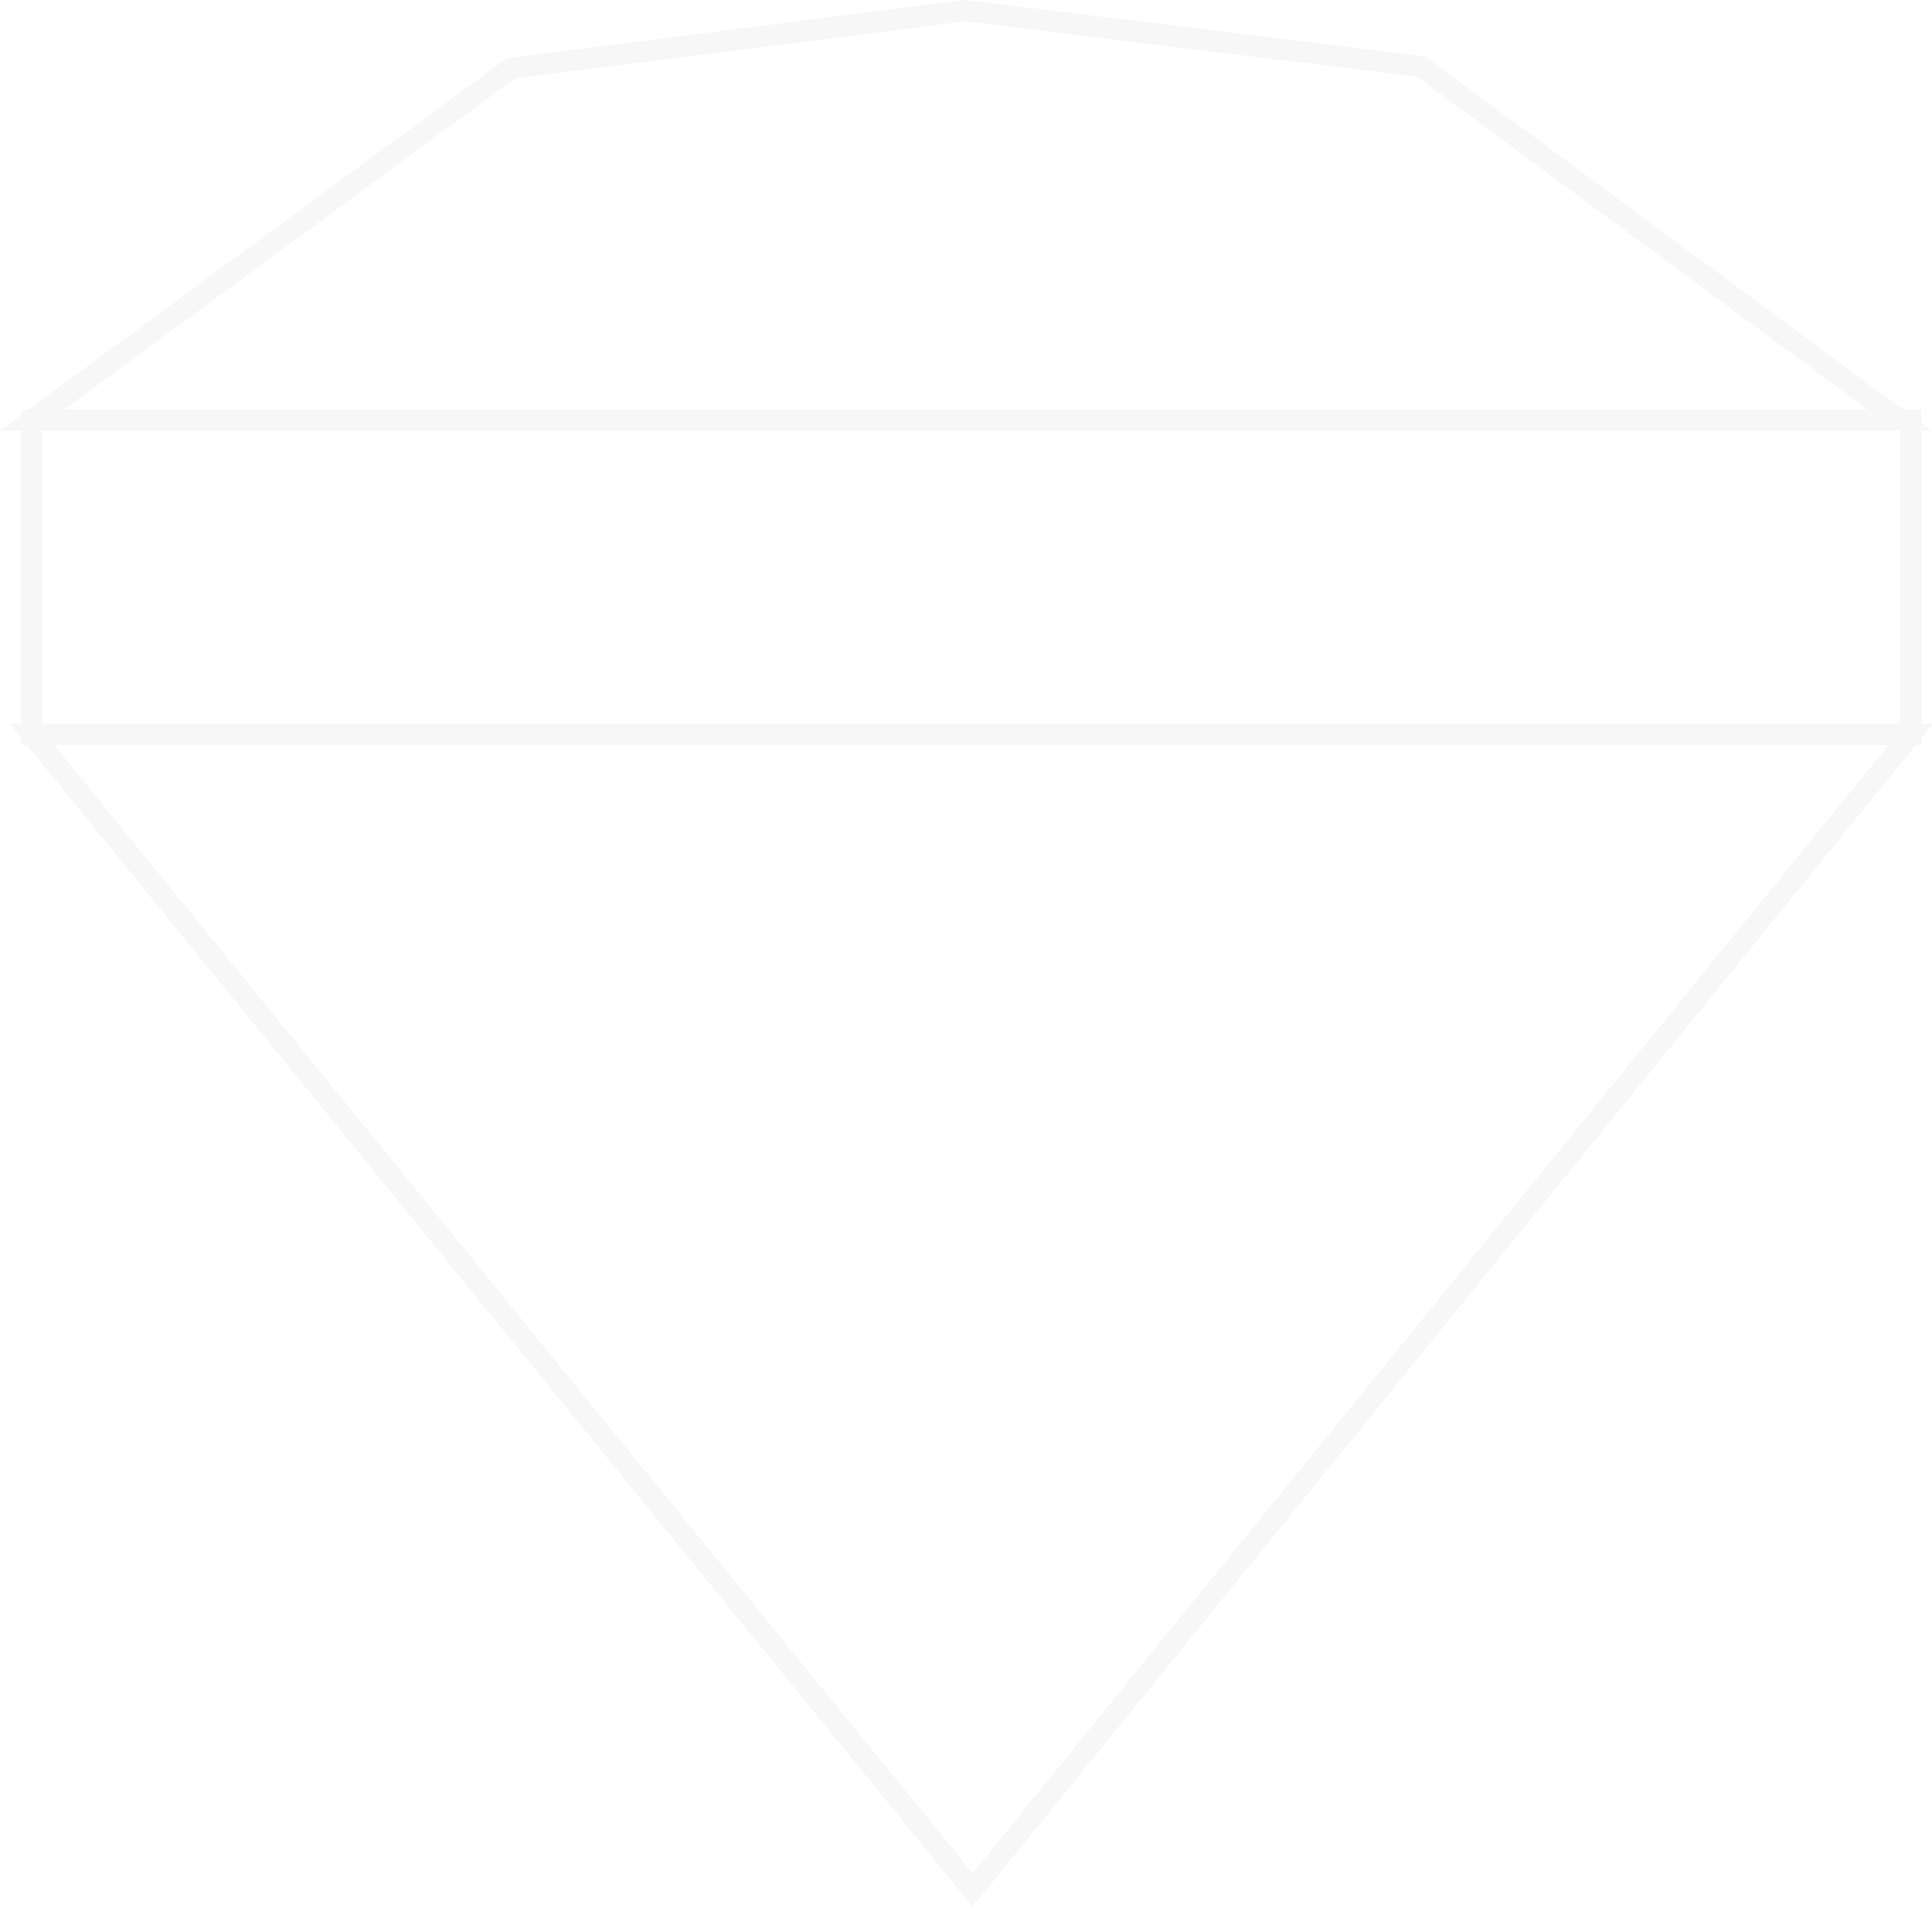 <svg width="365" height="360" viewBox="0 0 365 360" xmlns="http://www.w3.org/2000/svg" xmlns:xlink="http://www.w3.org/1999/xlink" xmlns:sketch="http://www.bohemiancoding.com/sketch/ns"><title>sketch-casts-gem</title><defs><path d="M177.747 355l177.253-218.299h-355l177.747 218.299zm-177.747-277.642l90.538-66.457 85.82-10.901 86.135 10.573 90.388 66.785h-352.881zm0 0v59.343h355v-59.343h-355z" id="a"/></defs><g transform="translate(-818 -916) translate(824 918)" sketch:type="MSLayerGroup" fill="none"><use stroke-opacity=".146" stroke="#ccc" stroke-width="4" sketch:type="MSShapeGroup" xlink:href="#a"/><use xlink:href="#a"/></g></svg>